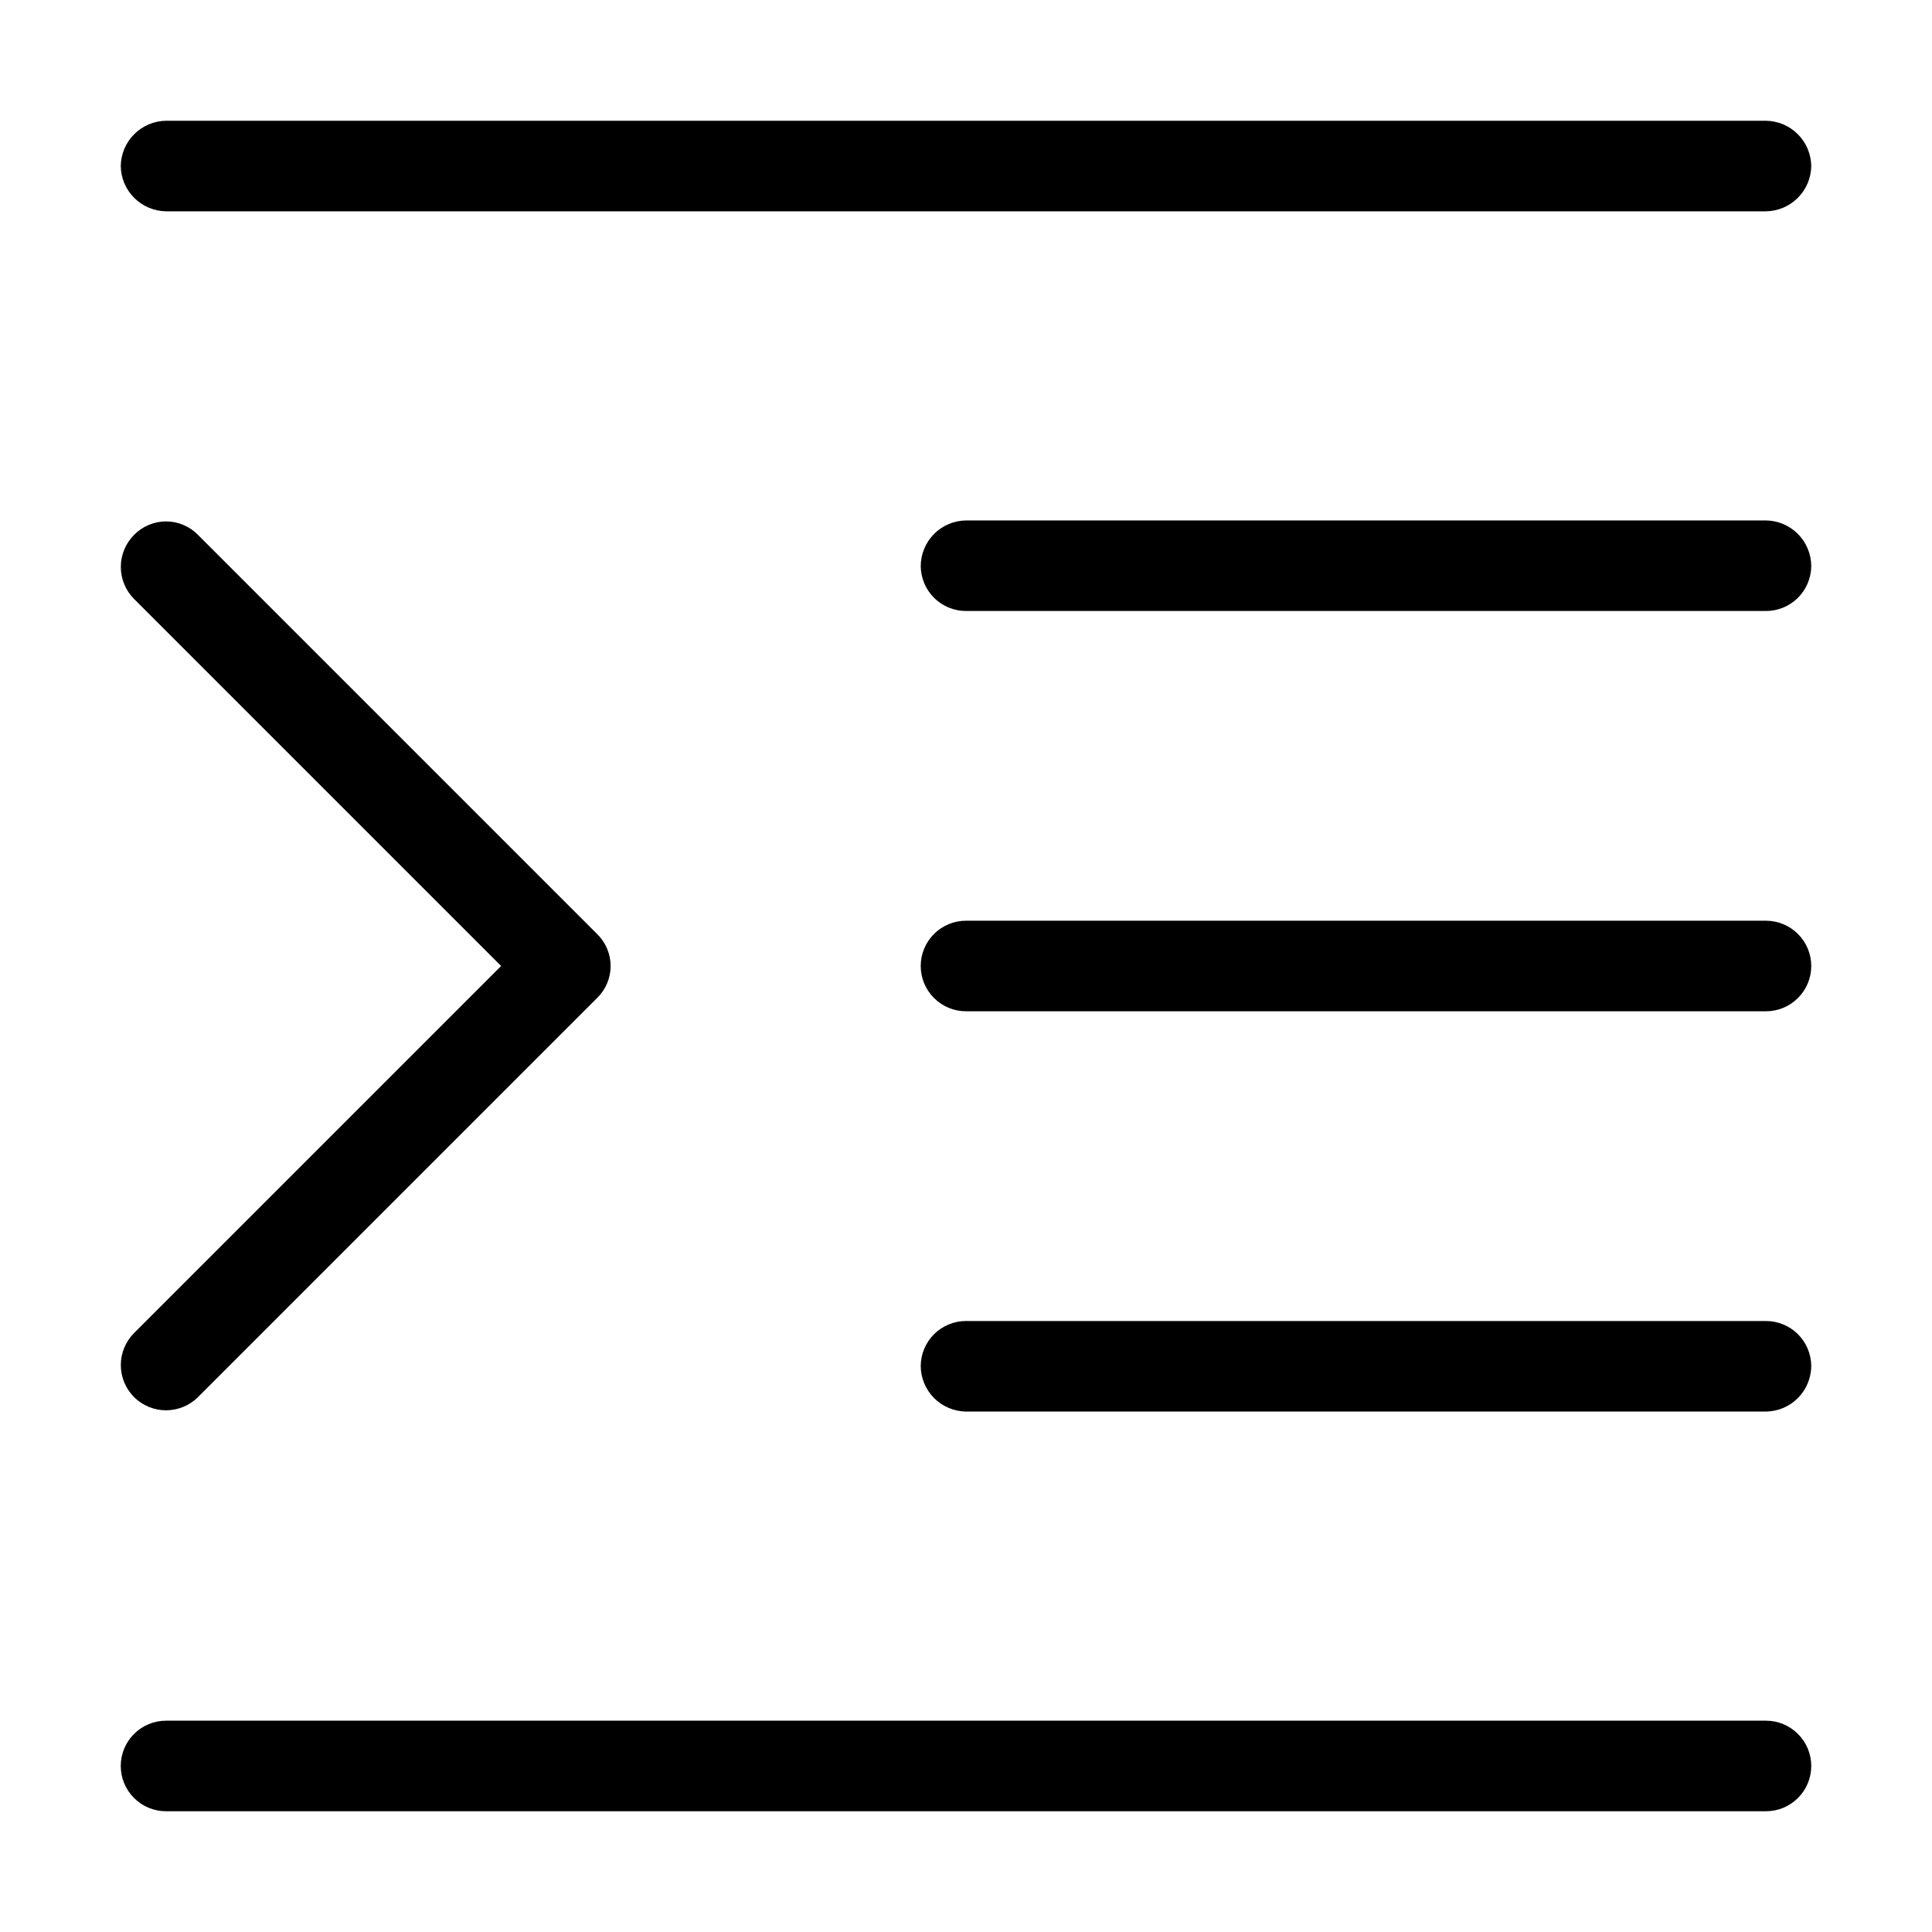 <svg width="32" height="32" viewBox="0 0 32 32" fill="none" xmlns="http://www.w3.org/2000/svg">
<path d="M29.25 21.88H16C15.803 21.88 15.614 21.958 15.473 22.096C15.333 22.235 15.253 22.423 15.25 22.62C15.25 22.82 15.329 23.012 15.469 23.154C15.609 23.296 15.8 23.377 16 23.38H29.25C29.45 23.377 29.641 23.296 29.781 23.154C29.921 23.012 30 22.82 30 22.62C29.997 22.423 29.917 22.235 29.777 22.096C29.637 21.958 29.447 21.88 29.25 21.88Z" fill="black"/>
<path d="M29.25 15.25H16C15.801 15.25 15.61 15.329 15.47 15.47C15.329 15.61 15.25 15.801 15.25 16C15.25 16.199 15.329 16.39 15.47 16.53C15.61 16.671 15.801 16.75 16 16.75H29.25C29.449 16.75 29.64 16.671 29.78 16.53C29.921 16.39 30 16.199 30 16C30 15.801 29.921 15.61 29.78 15.47C29.64 15.329 29.449 15.25 29.25 15.25Z" fill="black"/>
<path d="M29.25 28.5H2.75C2.551 28.5 2.36 28.579 2.22 28.72C2.079 28.86 2 29.051 2 29.25C2 29.449 2.079 29.64 2.22 29.78C2.36 29.921 2.551 30 2.75 30H29.25C29.449 30 29.64 29.921 29.78 29.78C29.921 29.64 30 29.449 30 29.25C30 29.051 29.921 28.86 29.78 28.72C29.64 28.579 29.449 28.5 29.25 28.5Z" fill="black"/>
<path d="M2.22 23.14C2.361 23.28 2.551 23.359 2.75 23.359C2.949 23.359 3.139 23.28 3.28 23.14L9.89 16.53C9.961 16.461 10.017 16.379 10.055 16.288C10.094 16.197 10.114 16.099 10.114 16C10.114 15.901 10.094 15.803 10.055 15.712C10.017 15.621 9.961 15.539 9.89 15.47L3.28 8.86C3.211 8.789 3.129 8.733 3.038 8.695C2.947 8.656 2.849 8.636 2.75 8.636C2.651 8.636 2.553 8.656 2.462 8.695C2.371 8.733 2.289 8.789 2.22 8.86C2.08 9.001 2.001 9.191 2.001 9.39C2.001 9.589 2.08 9.779 2.22 9.92L8.3 16L2.22 22.08C2.08 22.221 2.001 22.411 2.001 22.61C2.001 22.809 2.08 22.999 2.22 23.14Z" fill="black"/>
<path d="M2.75 3.5H29.25C29.448 3.497 29.637 3.418 29.777 3.277C29.918 3.137 29.997 2.948 30 2.75C29.997 2.552 29.918 2.363 29.777 2.223C29.637 2.082 29.448 2.003 29.25 2H2.75C2.552 2.003 2.363 2.082 2.223 2.223C2.082 2.363 2.003 2.552 2 2.75C2.003 2.948 2.082 3.137 2.223 3.277C2.363 3.418 2.552 3.497 2.75 3.5Z" fill="black"/>
<path d="M29.25 8.62H16C15.8 8.623 15.609 8.704 15.469 8.846C15.329 8.988 15.25 9.18 15.25 9.38C15.253 9.577 15.333 9.765 15.473 9.904C15.614 10.042 15.803 10.12 16 10.12H29.25C29.447 10.12 29.637 10.042 29.777 9.904C29.917 9.765 29.997 9.577 30 9.38C30 9.18 29.921 8.988 29.781 8.846C29.641 8.704 29.45 8.623 29.25 8.62Z" fill="black"/>
</svg>
